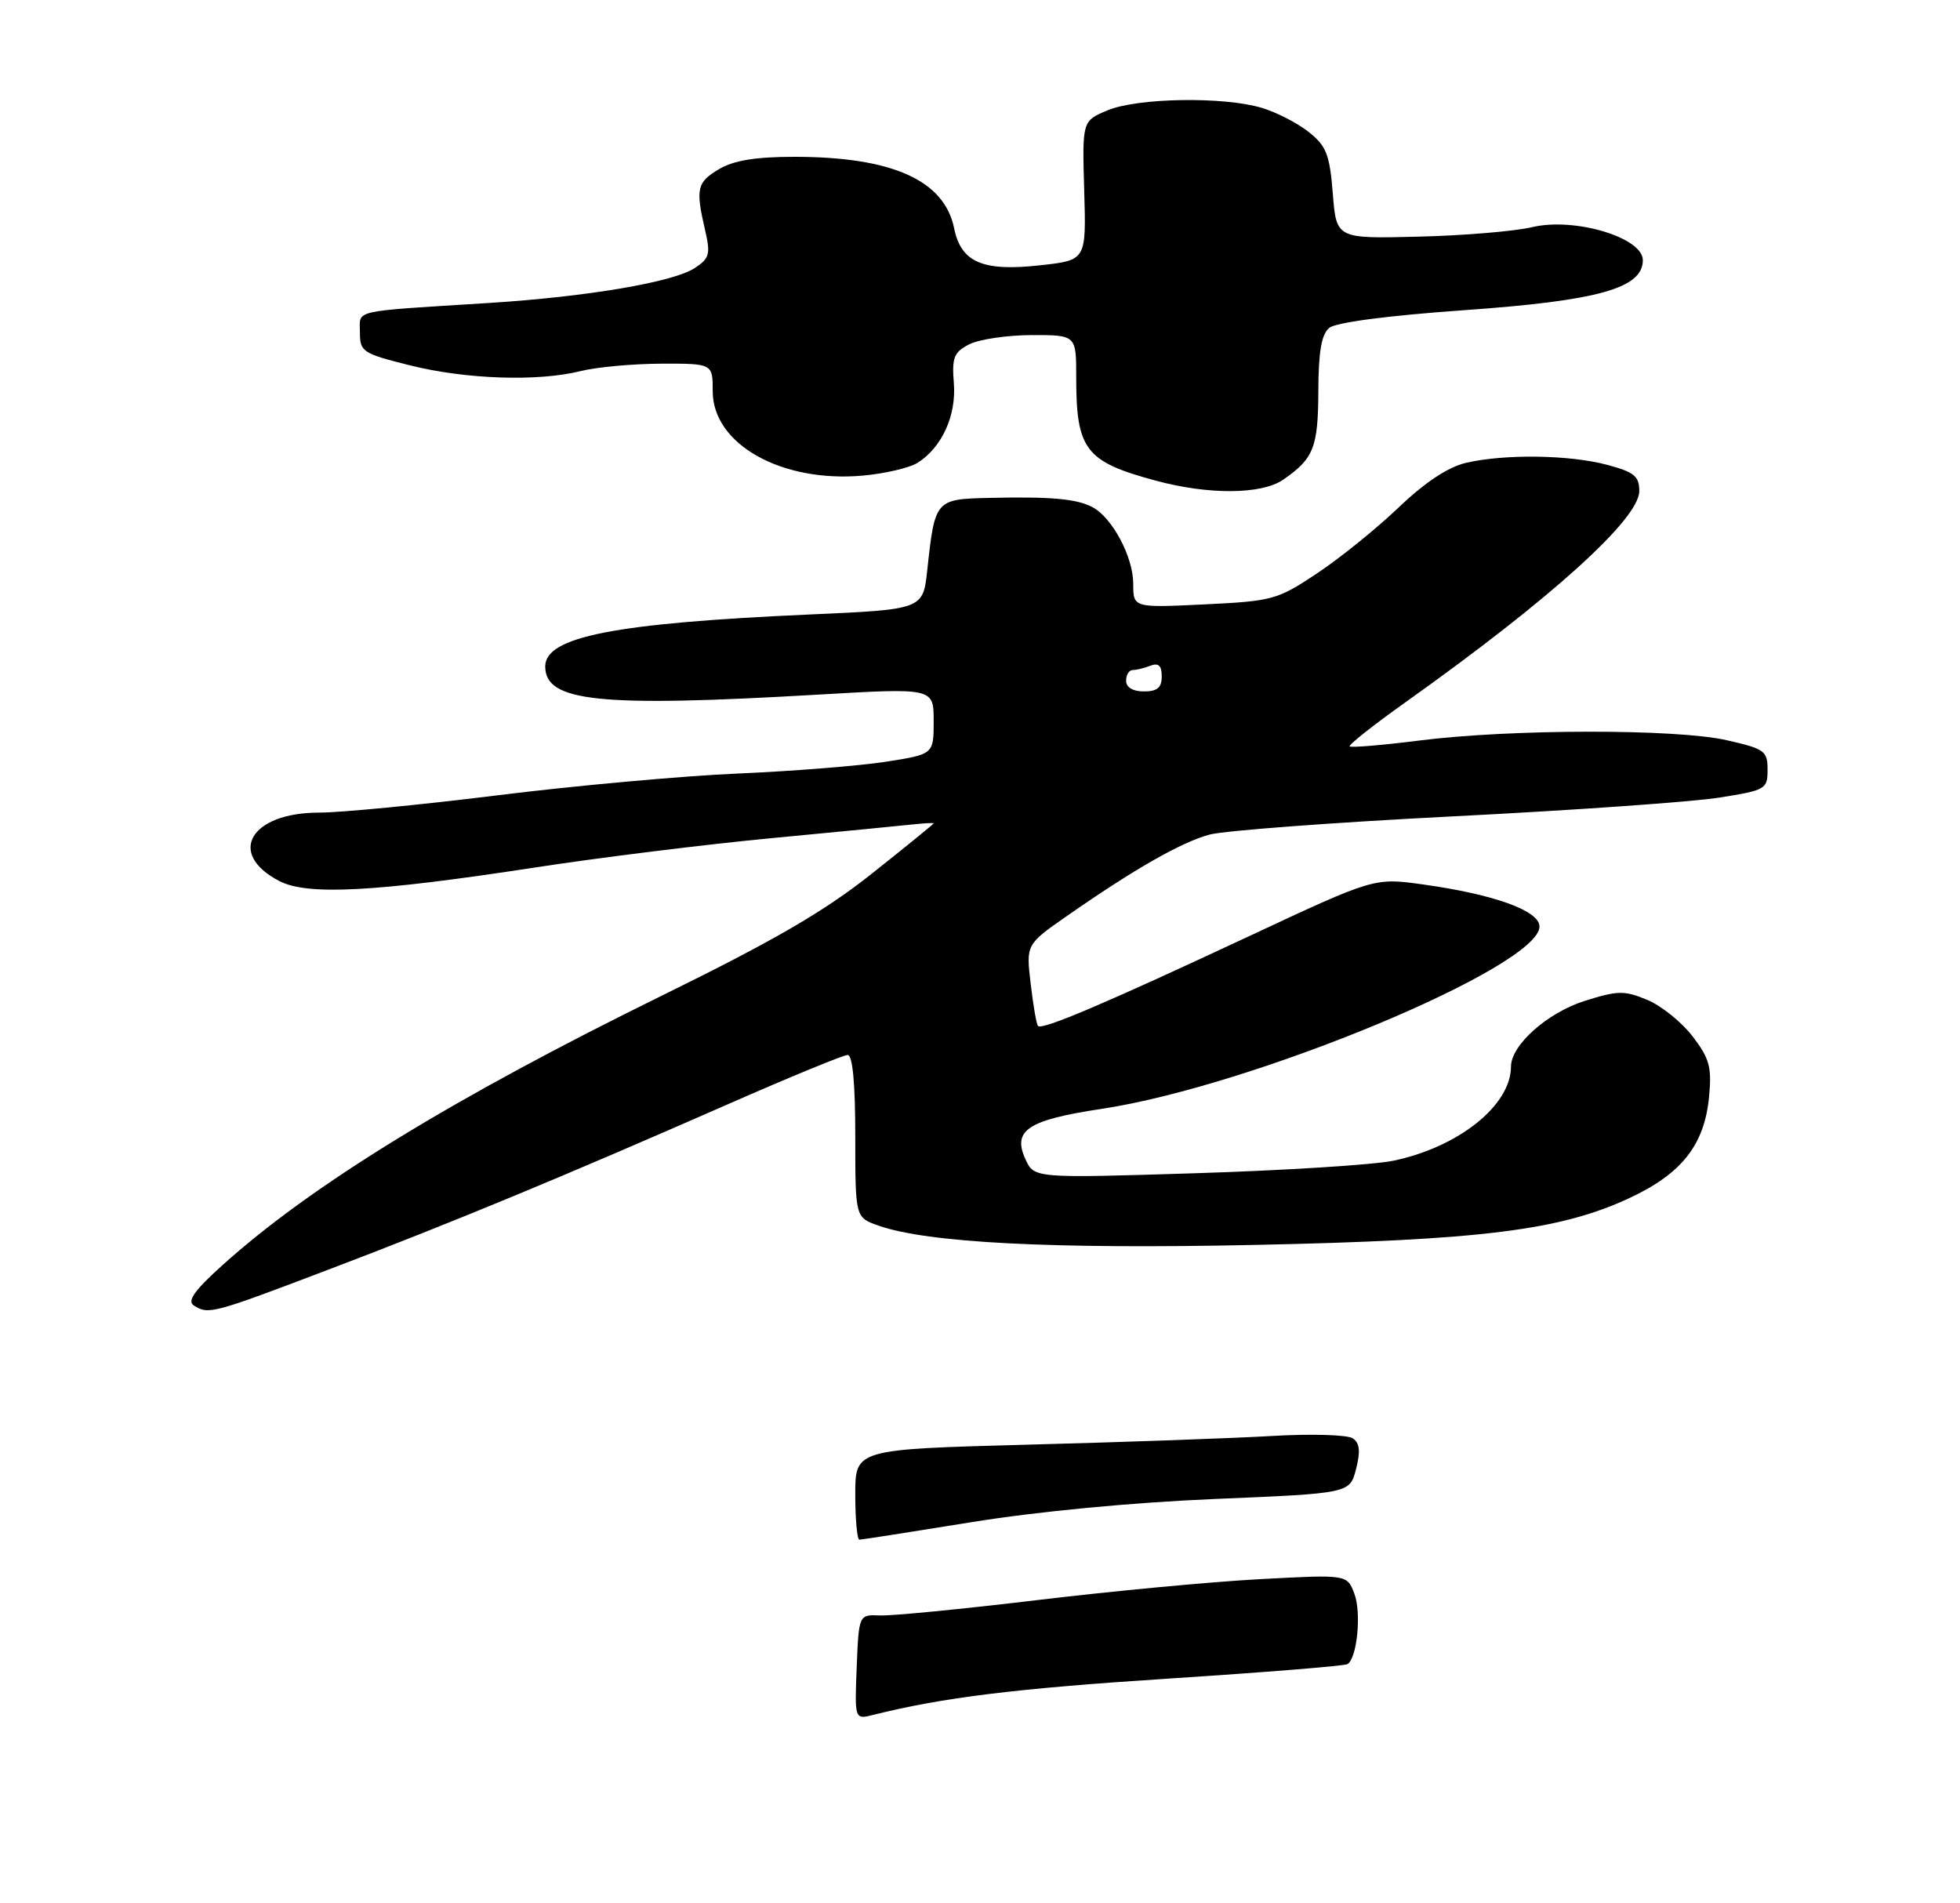 <?xml version="1.0" encoding="UTF-8" standalone="no"?>
<!DOCTYPE svg PUBLIC "-//W3C//DTD SVG 1.1//EN" "http://www.w3.org/Graphics/SVG/1.1/DTD/svg11.dtd" >
<svg xmlns="http://www.w3.org/2000/svg" xmlns:xlink="http://www.w3.org/1999/xlink" version="1.1" viewBox="0 0 275 267">
 <g >
 <path fill="currentColor"
d=" M 46.04 178.13 C 63.34 171.56 78.98 165.08 102.18 154.89 C 110.81 151.10 118.35 148.00 118.93 148.00 C 119.63 148.00 120.00 151.99 120.00 159.40 C 120.00 170.80 120.00 170.80 123.25 171.94 C 130.15 174.36 147.59 175.25 176.00 174.65 C 207.84 173.98 218.90 172.60 228.59 168.09 C 235.96 164.66 239.14 160.63 239.79 153.88 C 240.19 149.71 239.86 148.51 237.49 145.40 C 235.98 143.42 233.12 141.11 231.14 140.28 C 227.90 138.93 227.01 138.95 222.33 140.42 C 217.11 142.07 212.00 146.62 212.00 149.63 C 212.00 155.06 204.64 160.94 195.48 162.84 C 192.72 163.41 180.26 164.20 167.78 164.59 C 145.09 165.30 145.09 165.30 143.87 162.61 C 142.02 158.56 144.21 157.12 154.58 155.56 C 175.85 152.34 216.00 135.62 216.00 129.98 C 216.00 127.77 209.65 125.47 199.66 124.08 C 192.82 123.12 192.82 123.12 175.16 131.38 C 155.02 140.80 146.20 144.55 145.64 143.93 C 145.42 143.69 144.96 141.03 144.61 138.00 C 143.96 132.50 143.96 132.50 149.70 128.50 C 159.20 121.88 165.73 118.16 169.72 117.08 C 171.80 116.53 187.22 115.37 204.00 114.52 C 220.78 113.67 237.54 112.49 241.25 111.89 C 247.75 110.86 248.00 110.71 248.00 107.98 C 248.00 105.34 247.59 105.05 242.25 103.84 C 235.16 102.23 211.99 102.26 199.12 103.89 C 193.96 104.54 189.58 104.91 189.37 104.71 C 189.17 104.51 192.72 101.70 197.25 98.48 C 217.62 83.99 230.00 72.80 230.00 68.90 C 230.00 66.80 229.30 66.23 225.49 65.21 C 220.22 63.80 211.12 63.67 205.69 64.93 C 203.17 65.52 199.93 67.66 196.19 71.24 C 193.06 74.22 187.90 78.38 184.73 80.48 C 179.22 84.14 178.52 84.33 168.98 84.79 C 159.00 85.27 159.00 85.27 159.00 81.88 C 158.99 78.13 156.08 72.65 153.30 71.16 C 151.09 69.98 147.52 69.65 138.82 69.85 C 131.23 70.02 131.17 70.08 130.10 80.00 C 129.50 85.50 129.50 85.50 113.50 86.21 C 86.17 87.43 76.50 89.33 76.50 93.50 C 76.50 98.46 84.04 99.24 114.75 97.45 C 131.00 96.50 131.00 96.50 131.00 101.16 C 131.00 105.82 131.00 105.82 124.25 106.87 C 120.54 107.44 111.20 108.19 103.50 108.52 C 95.80 108.85 80.69 110.22 69.91 111.56 C 59.14 112.90 47.83 114.00 44.77 114.00 C 35.11 114.00 31.77 119.76 39.21 123.61 C 43.15 125.65 52.65 125.14 75.00 121.71 C 84.08 120.31 99.15 118.44 108.50 117.56 C 117.85 116.67 126.74 115.81 128.25 115.64 C 129.76 115.48 131.00 115.42 131.00 115.51 C 131.00 115.60 127.08 118.79 122.29 122.59 C 115.64 127.86 108.71 131.89 93.04 139.59 C 63.57 154.06 43.66 166.27 31.19 177.51 C 27.28 181.03 26.22 182.52 27.19 183.14 C 29.26 184.45 29.73 184.33 46.04 178.13 Z  M 180.03 67.30 C 184.32 64.34 184.94 62.79 184.97 54.87 C 184.99 49.34 185.41 46.90 186.50 46.00 C 187.43 45.23 194.69 44.28 205.37 43.52 C 224.26 42.19 230.50 40.44 230.50 36.50 C 230.50 33.32 220.94 30.46 215.00 31.86 C 212.53 32.45 205.32 33.05 199.00 33.20 C 187.50 33.49 187.50 33.49 187.00 27.14 C 186.56 21.68 186.10 20.49 183.64 18.53 C 182.07 17.28 179.09 15.74 177.03 15.13 C 171.67 13.52 159.60 13.72 155.39 15.48 C 151.84 16.97 151.84 16.97 152.12 26.73 C 152.41 36.50 152.41 36.50 146.01 37.21 C 137.87 38.12 134.85 36.82 133.87 32.02 C 132.49 25.28 125.16 22.00 111.46 22.00 C 106.03 22.00 102.97 22.50 100.90 23.72 C 97.78 25.56 97.57 26.46 98.93 32.29 C 99.71 35.66 99.55 36.25 97.47 37.61 C 94.45 39.59 82.34 41.64 68.50 42.51 C 49.01 43.74 50.50 43.40 50.50 46.63 C 50.50 49.35 50.87 49.59 57.50 51.25 C 65.37 53.22 75.51 53.56 81.50 52.05 C 83.70 51.50 88.76 51.04 92.75 51.02 C 100.00 51.00 100.00 51.00 100.00 54.90 C 100.00 62.33 109.66 67.75 121.09 66.72 C 124.16 66.44 127.60 65.64 128.72 64.94 C 132.14 62.80 134.20 58.31 133.83 53.75 C 133.54 50.14 133.84 49.41 136.00 48.30 C 137.38 47.60 141.31 47.02 144.75 47.01 C 151.00 47.00 151.00 47.00 151.00 52.93 C 151.00 63.11 152.28 64.77 162.20 67.44 C 169.62 69.44 177.00 69.38 180.03 67.30 Z  M 120.20 233.87 C 120.50 226.50 120.50 226.50 123.50 226.63 C 125.15 226.70 135.05 225.73 145.50 224.48 C 155.95 223.22 170.01 221.90 176.75 221.54 C 189.00 220.88 189.00 220.88 190.02 223.56 C 191.04 226.24 190.42 232.62 189.06 233.46 C 188.66 233.71 177.35 234.62 163.92 235.49 C 142.50 236.88 132.26 238.14 122.52 240.58 C 119.91 241.24 119.91 241.24 120.20 233.87 Z  M 120.00 209.66 C 120.00 203.32 120.00 203.32 144.25 202.67 C 157.59 202.32 173.00 201.77 178.50 201.45 C 184.00 201.13 189.09 201.28 189.82 201.79 C 190.78 202.46 190.90 203.61 190.26 206.10 C 189.38 209.50 189.38 209.50 170.44 210.29 C 158.87 210.78 145.60 212.04 136.33 213.54 C 127.99 214.89 120.90 216.00 120.58 216.00 C 120.26 216.00 120.00 213.15 120.00 209.66 Z  M 158.00 95.50 C 158.00 94.67 158.41 94.00 158.92 94.00 C 159.42 94.00 160.55 93.73 161.42 93.39 C 162.55 92.96 163.00 93.38 163.00 94.89 C 163.00 96.47 162.38 97.00 160.50 97.00 C 158.94 97.00 158.00 96.43 158.00 95.50 Z "/>
</g>
</svg>
